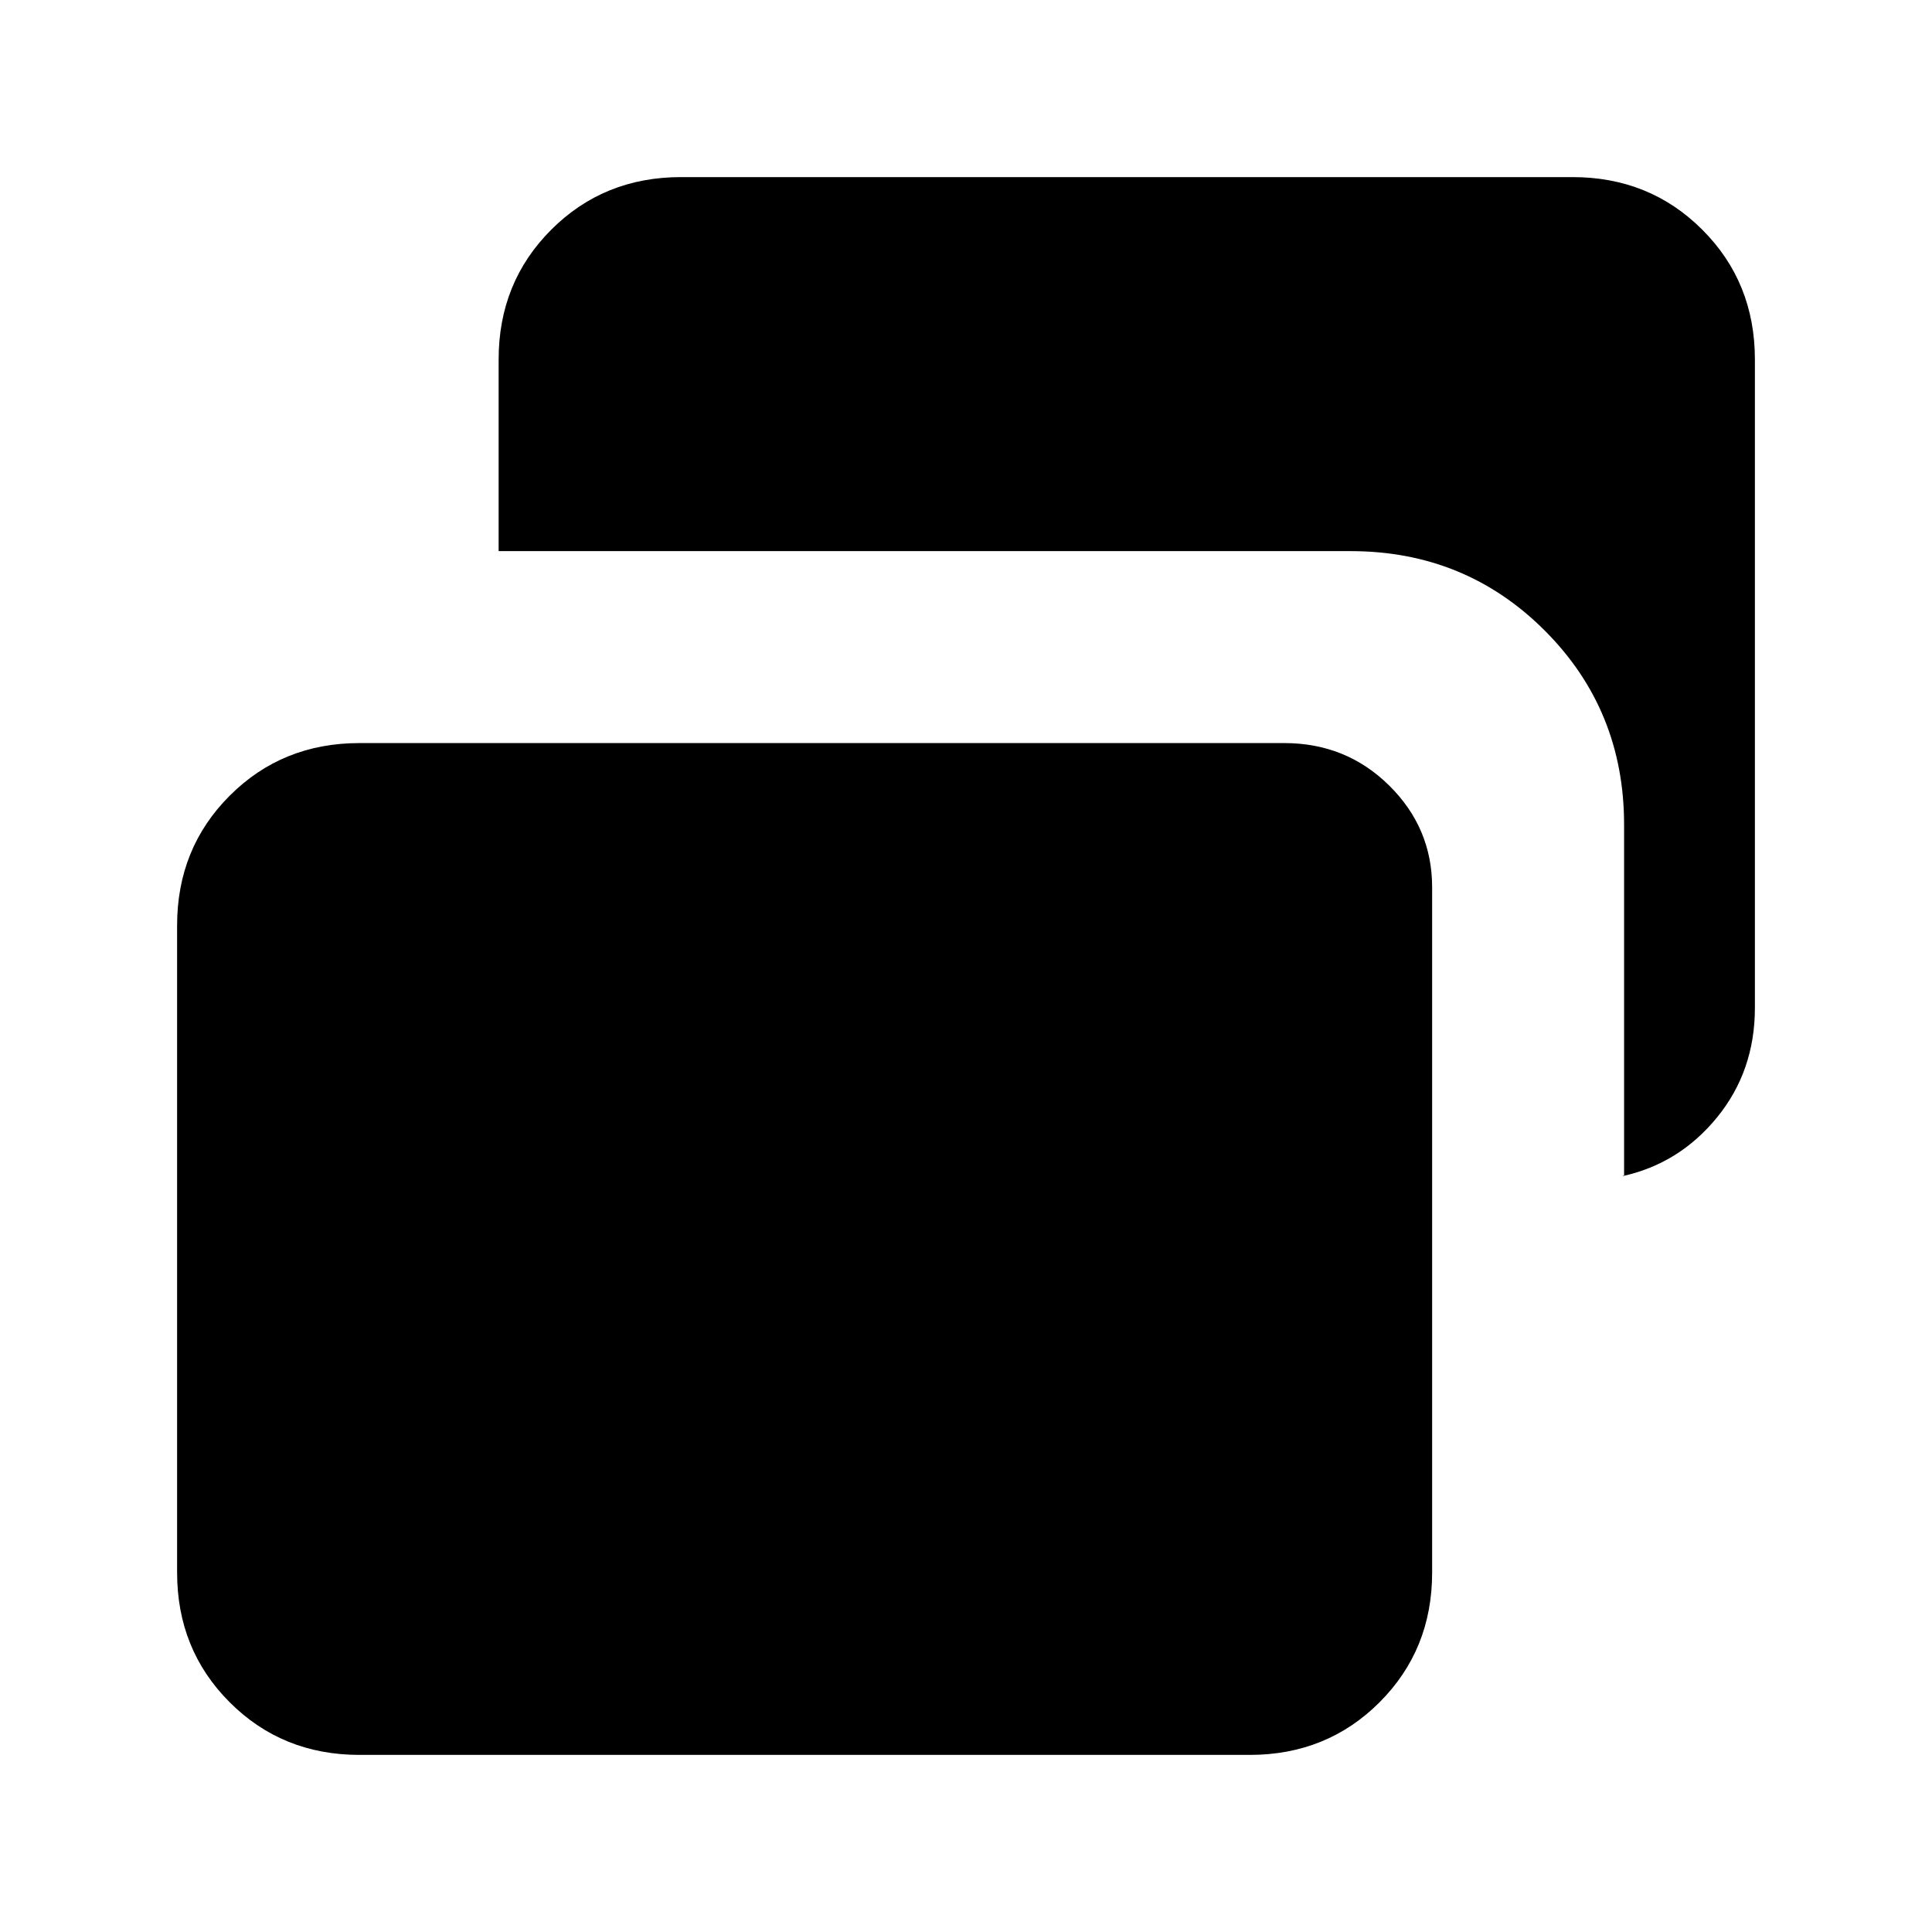 <svg xmlns="http://www.w3.org/2000/svg" height="24" viewBox="0 -960 960 960" width="24"><path d="M807-375.54v-174.69q0-57.02-39.45-96.47-39.45-39.45-96.47-39.45H247.77v-95.23q0-38.35 26.14-64.48Q300.04-872 338.38-872h443q38.35 0 64.48 26.14Q872-819.73 872-781.38v322.15q0 31.42-18.83 54.48-18.83 23.06-47.17 29.21h1ZM178.62-88q-38.35 0-64.48-26.14Q88-140.27 88-178.62v-321.53q0-38.34 26.14-64.48 26.13-26.14 64.48-26.14h459.53q30.73 0 52.1 21.07 21.37 21.08 21.37 50.62v340.46q0 38.35-26.14 64.48Q659.34-88 621-88H178.62Z"/></svg>